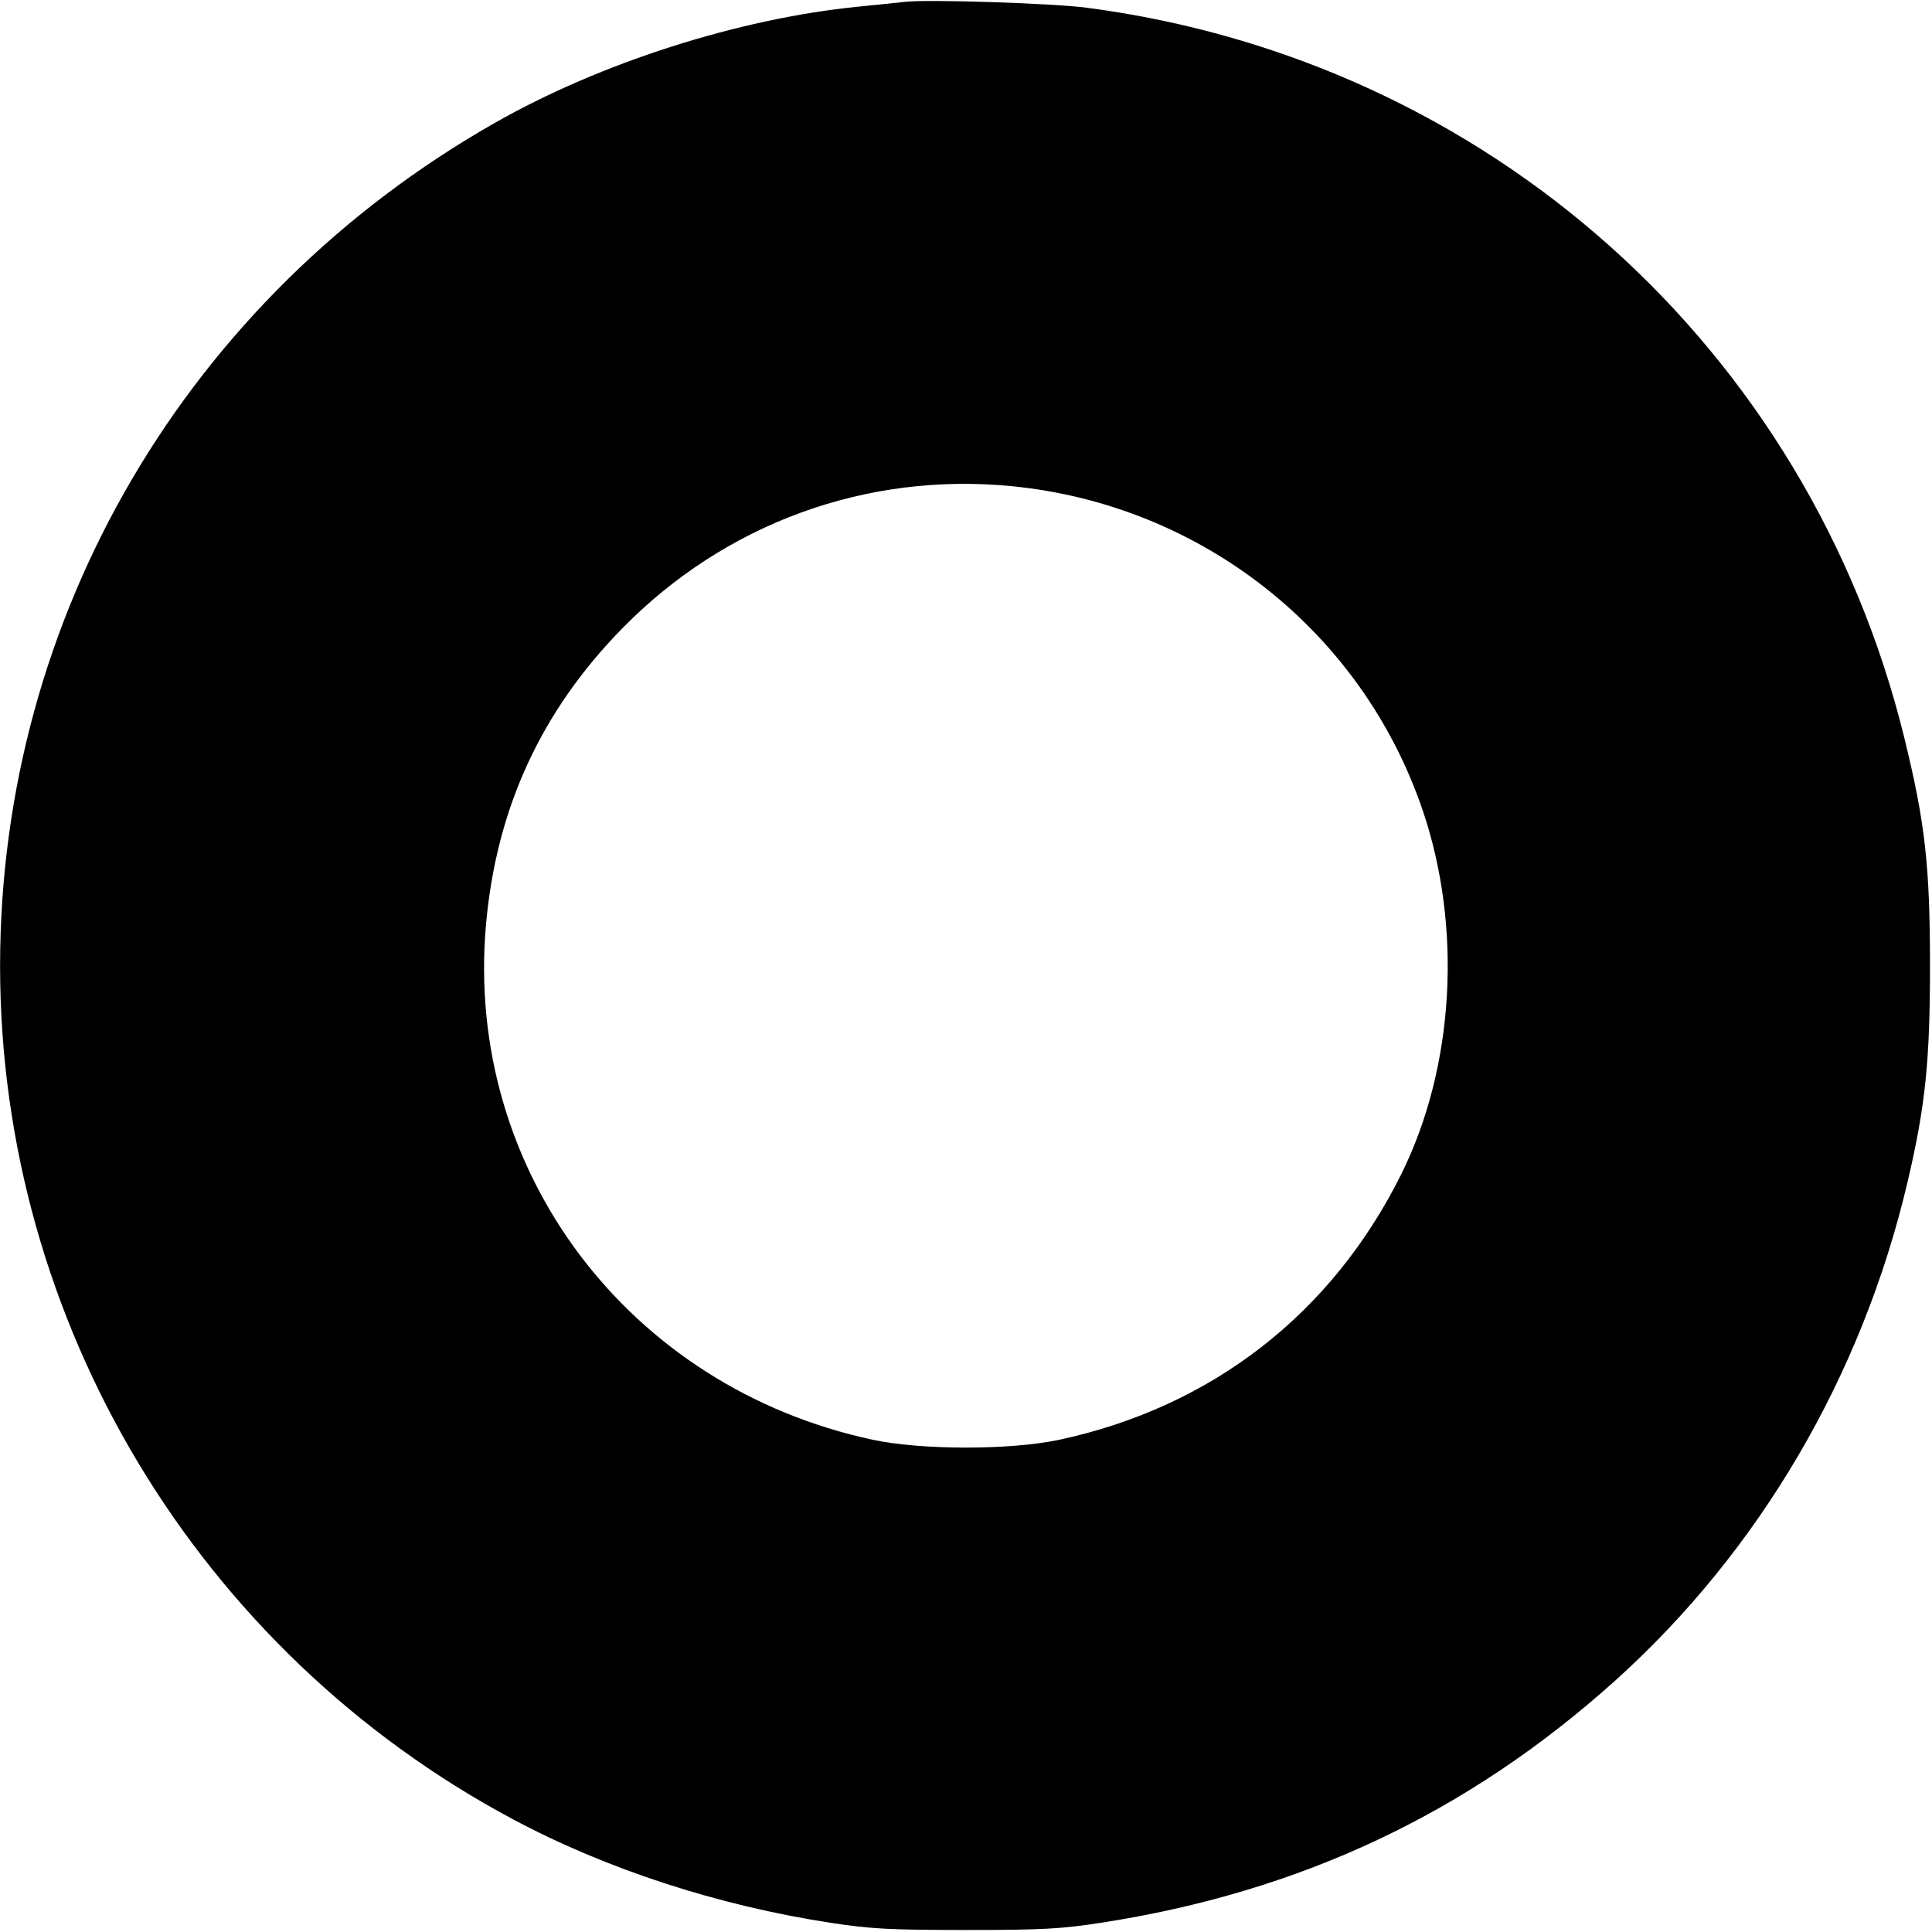 <svg width="24" height="24" viewBox="0 0 24 24" fill="none" xmlns="http://www.w3.org/2000/svg">
<path d="M11.240 0.023 C 11.163 0.032,10.902 0.059,10.660 0.083 C 9.176 0.231,7.458 0.780,6.146 1.527 C 2.324 3.701,0.001 7.660,0.001 12.000 C 0.001 16.422,2.458 20.510,6.371 22.599 C 7.534 23.220,8.918 23.671,10.320 23.886 C 10.814 23.962,11.063 23.975,12.000 23.975 C 12.941 23.975,13.184 23.962,13.680 23.885 C 16.154 23.502,18.229 22.525,20.057 20.884 C 21.855 19.268,23.131 17.093,23.697 14.680 C 23.918 13.738,23.975 13.186,23.975 12.000 C 23.975 10.757,23.915 10.221,23.657 9.169 C 22.468 4.316,18.472 0.747,13.500 0.096 C 13.074 0.040,11.524 -0.010,11.240 0.023 M12.564 6.039 C 14.921 6.269,16.913 7.837,17.671 10.060 C 18.168 11.517,18.068 13.251,17.410 14.580 C 16.550 16.316,15.056 17.478,13.160 17.885 C 12.554 18.015,11.446 18.015,10.840 17.885 C 7.802 17.233,5.774 14.537,6.036 11.500 C 6.161 10.053,6.718 8.838,7.731 7.805 C 9.008 6.503,10.757 5.864,12.564 6.039 " stroke="none" fill-rule="evenodd" fill="black"></path>
</svg>